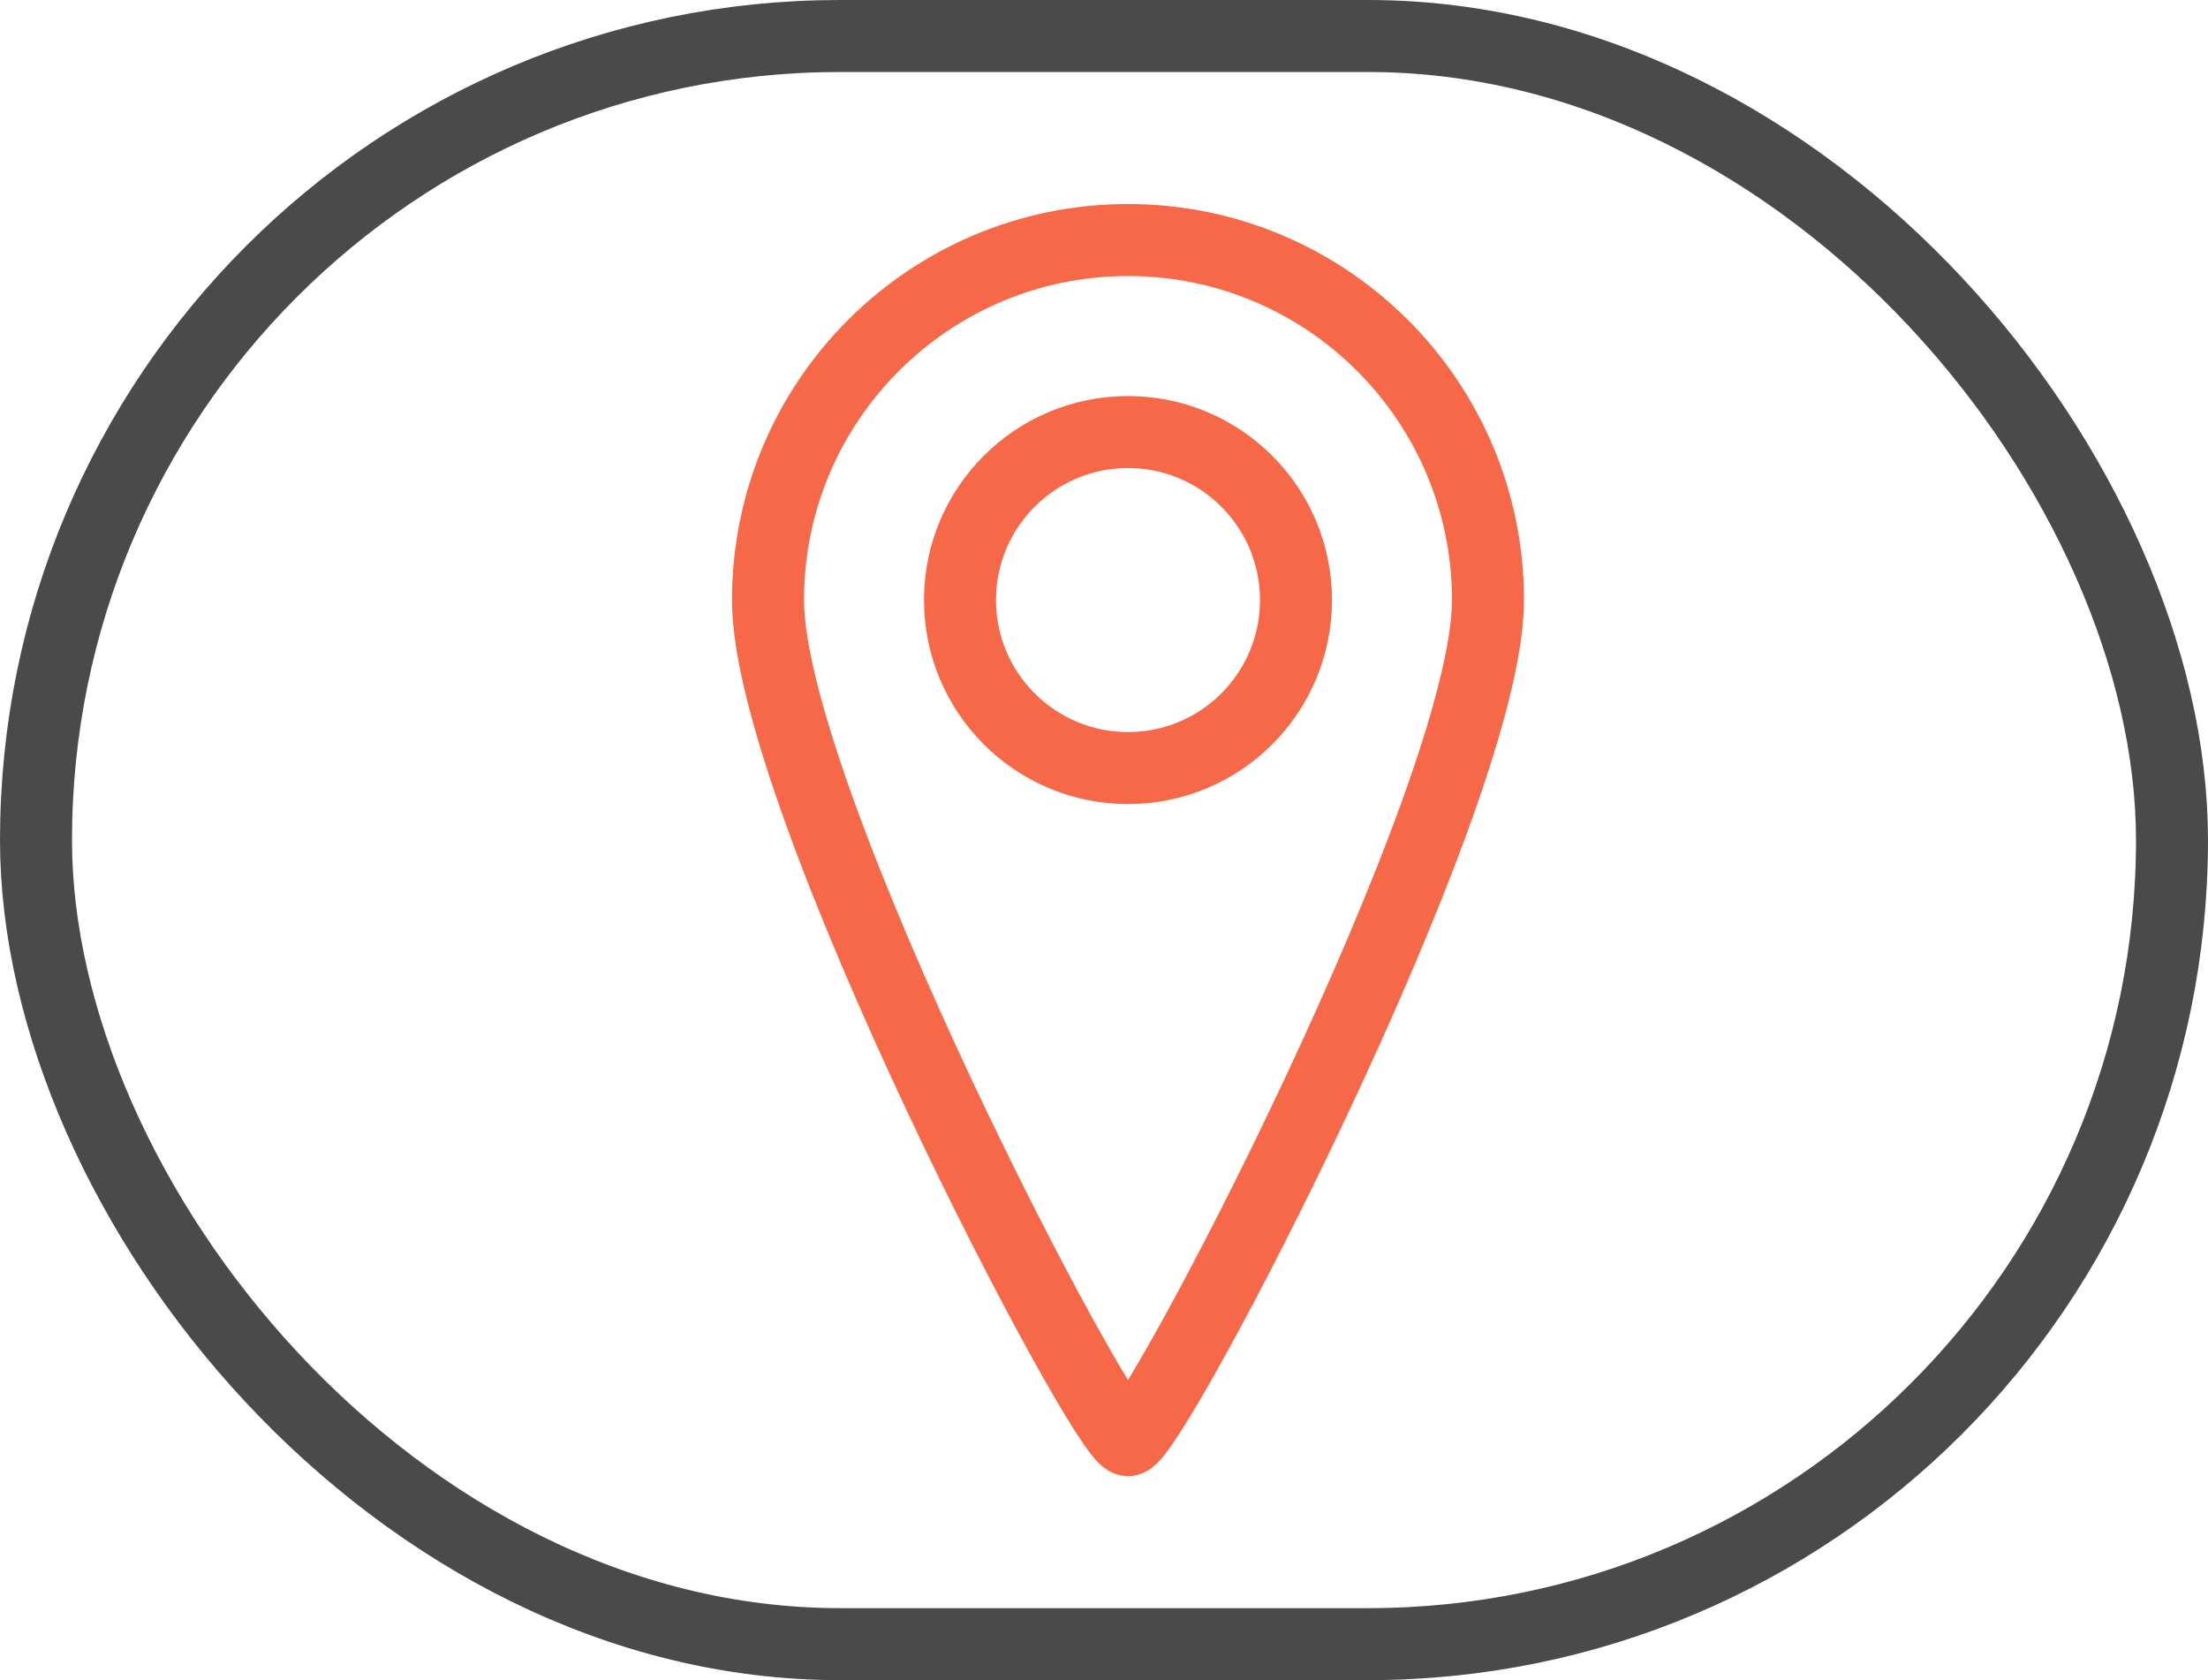<?xml version="1.0" encoding="UTF-8"?>
<svg width="46px" height="35px" viewBox="0 0 46 35" version="1.1" xmlns="http://www.w3.org/2000/svg" xmlns:xlink="http://www.w3.org/1999/xlink">
    <title>custom2 copy</title>
    <g id="HS_Website" stroke="none" stroke-width="1" fill="none" fill-rule="evenodd">
        <g id="[desktop]-Services" transform="translate(-832, -2232)" stroke-width="1.5">
            <g id="Group-6-Copy" transform="translate(832, 1853)">
                <g id="Group-12" transform="translate(0, 369)">
                    <g id="custom2-copy" transform="translate(0, 10)">
                        <g id="Group-2-Copy-7" stroke="#4A4A4A">
                            <rect id="Rectangle" x="0.75" y="0.75" width="44.5" height="33.5" rx="16.75"></rect>
                        </g>
                        <path d="M23.5,30 C24,30 31,16.642 31,12.5 C31,8.358 27.642,5 23.5,5 C19.358,5 16,8.358 16,12.5 C16,16.642 23,30 23.5,30 Z" id="Oval" stroke="#F66847"></path>
                        <circle id="Oval" stroke="#F66847" cx="23.5" cy="12.5" r="3.5"></circle>
                    </g>
                </g>
            </g>
        </g>
    </g>
</svg>